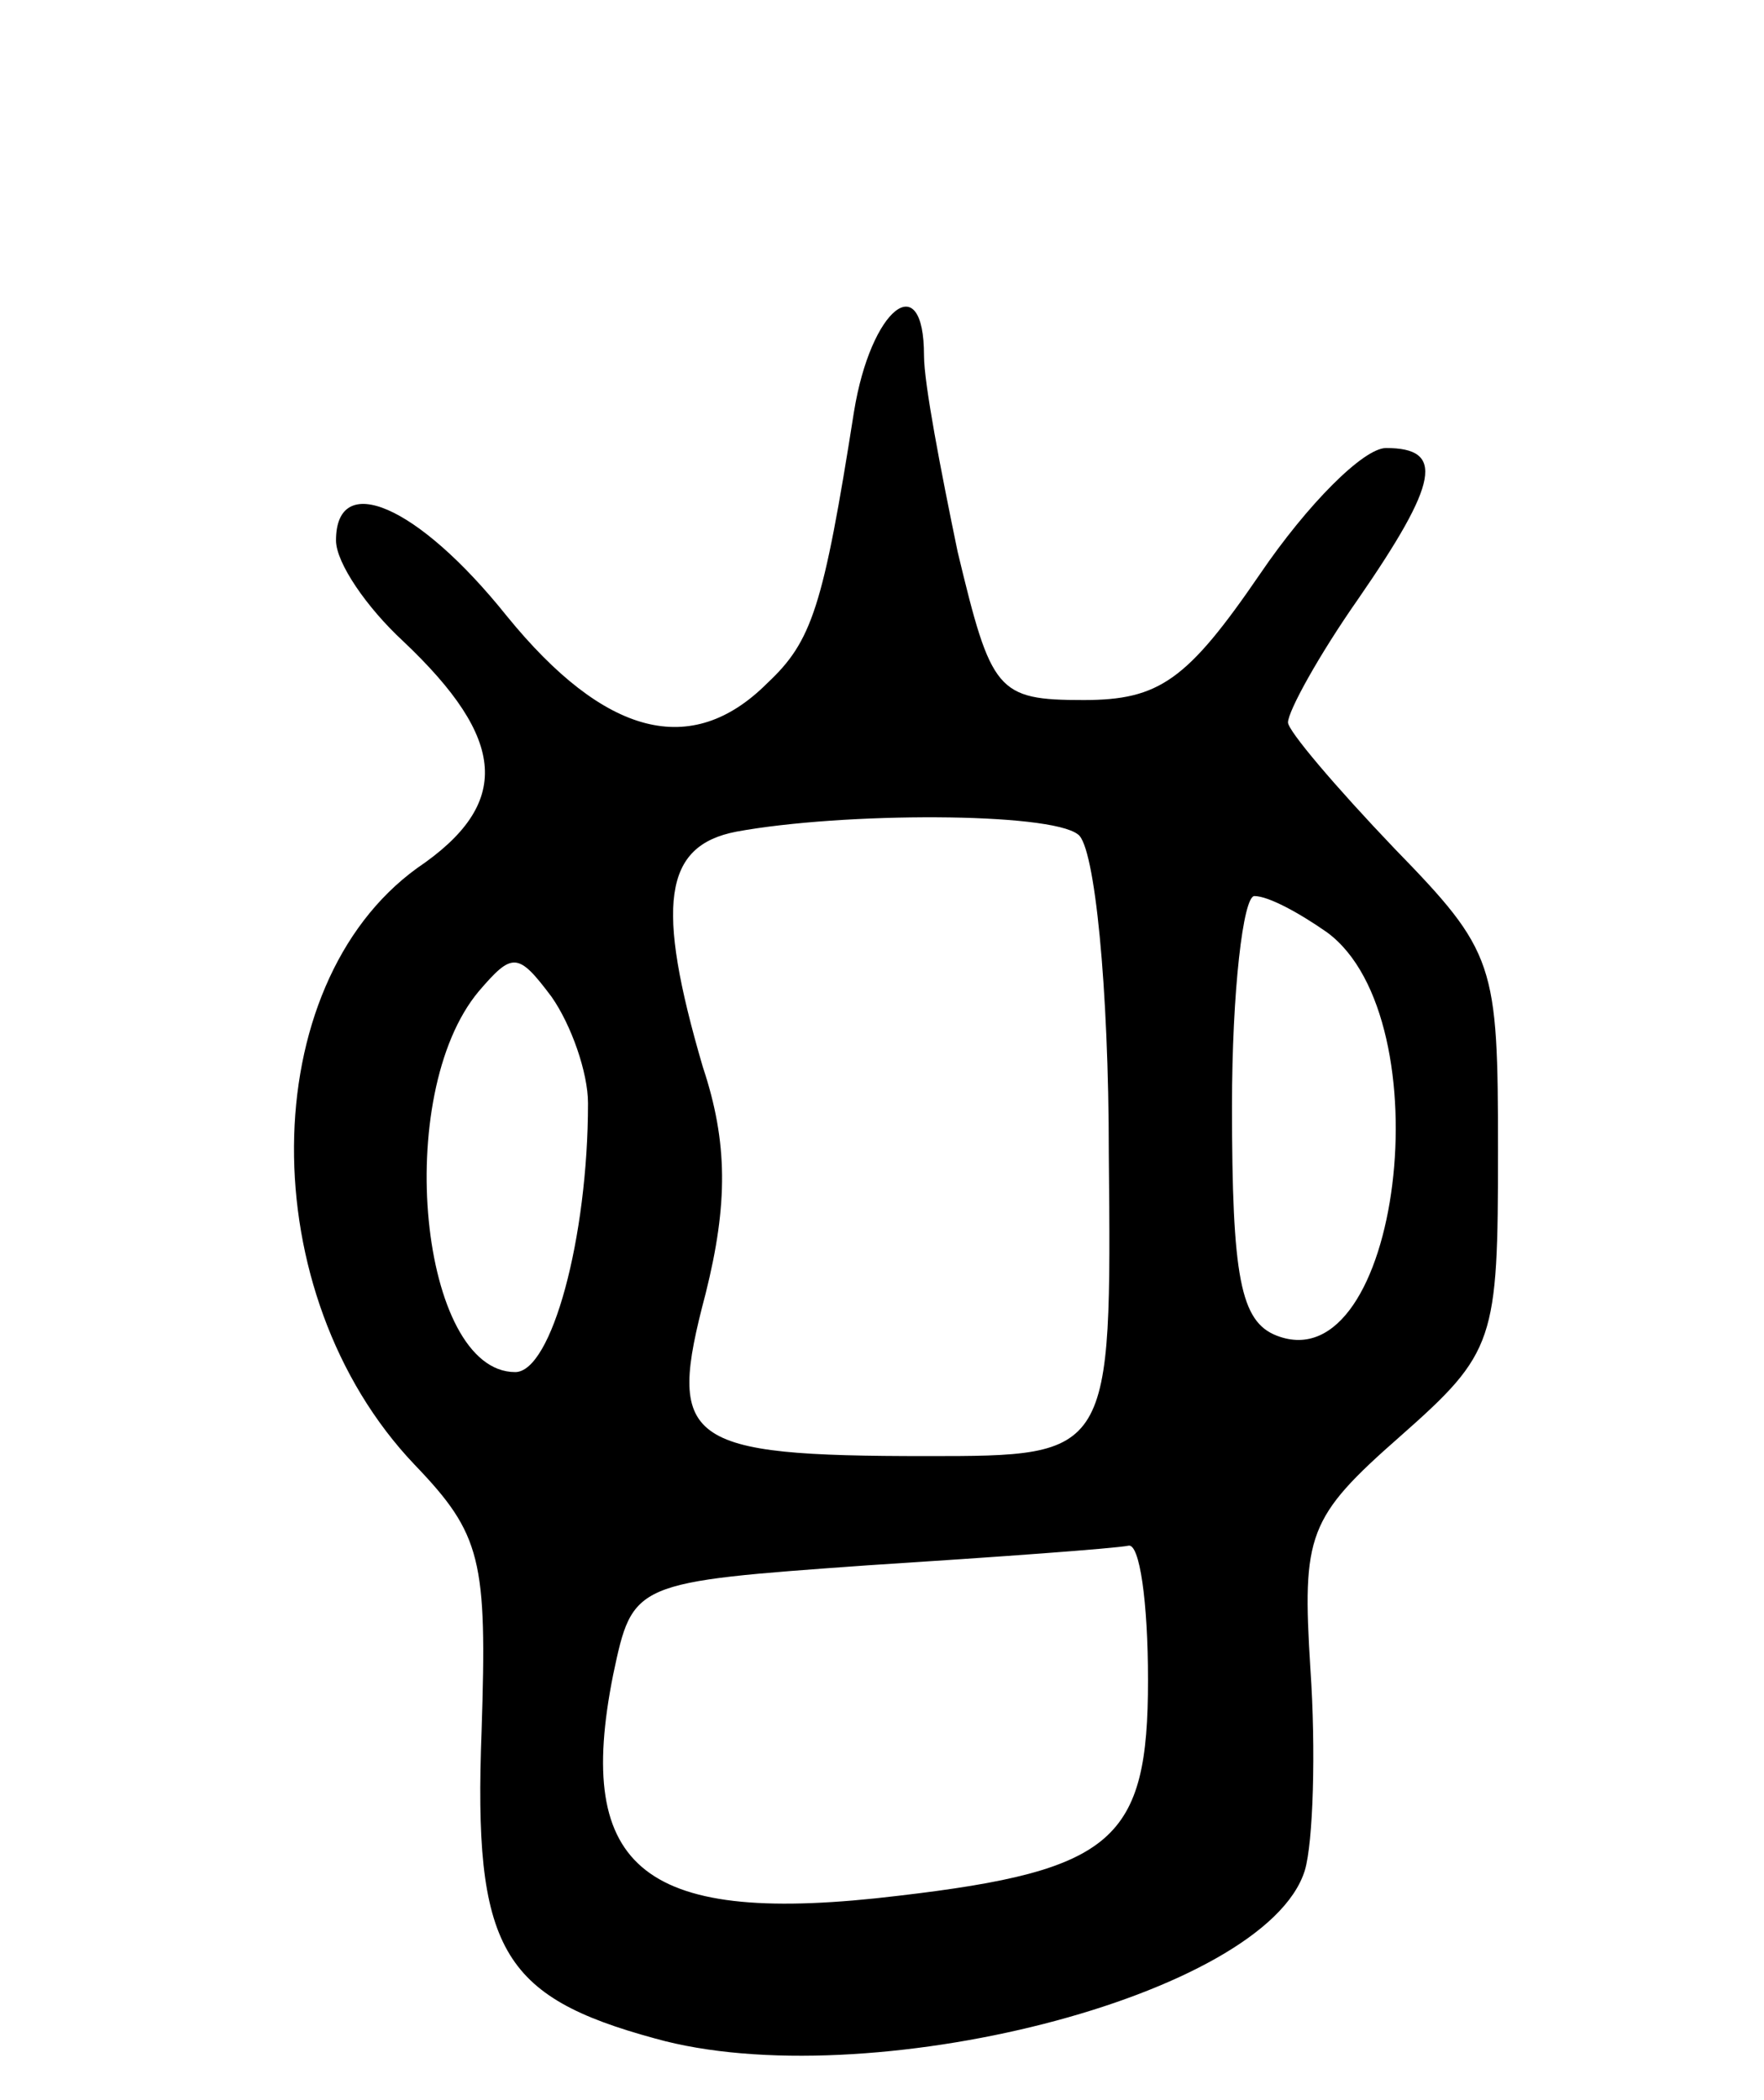 <svg version="1.0" xmlns="http://www.w3.org/2000/svg"
 width="63pt" height="75pt" viewBox="0 0 63 75"
 preserveAspectRatio="xMidYMid meet">
<g transform="translate(0,75) scale(0.1,-0.1)"
fill="#000000" stroke="none">
<path d="M305 603 c-11 -70 -15 -82 -31 -97 -27 -27 -58 -19 -93 24 -32 40
-61 52 -61 27 0 -8 11 -24 24 -36 37 -35 39 -58 5 -81 -58 -42 -59 -152 -1
-213 24 -25 26 -34 24 -95 -3 -78 7 -95 62 -110 75 -21 218 15 232 60 3 10 4
43 2 72 -3 48 -1 54 32 83 34 30 35 34 35 102 0 67 -1 71 -37 108 -21 22 -38
42 -38 45 0 4 11 24 25 44 29 42 31 54 10 54 -8 0 -28 -20 -45 -45 -26 -38
-36 -45 -63 -45 -31 0 -33 3 -45 53 -6 29 -12 60 -12 70 0 32 -19 17 -25 -20z
m80 -151 c6 -4 11 -55 11 -114 1 -108 1 -108 -65 -108 -87 0 -93 5 -79 58 8
32 8 54 -1 81 -17 58 -14 79 12 84 38 7 112 7 122 -1z m89 -35 c42 -31 26
-161 -18 -144 -13 5 -16 21 -16 82 0 41 4 75 8 75 5 0 16 -6 26 -13z m-264
-61 c0 -48 -13 -96 -26 -96 -34 0 -44 99 -13 136 12 14 14 14 26 -2 7 -10 13
-27 13 -38z m200 -206 c0 -57 -12 -68 -89 -77 -91 -11 -116 9 -102 79 7 33 7
33 91 39 47 3 88 6 93 7 4 1 7 -20 7 -48z"/>
</g>
</svg>
